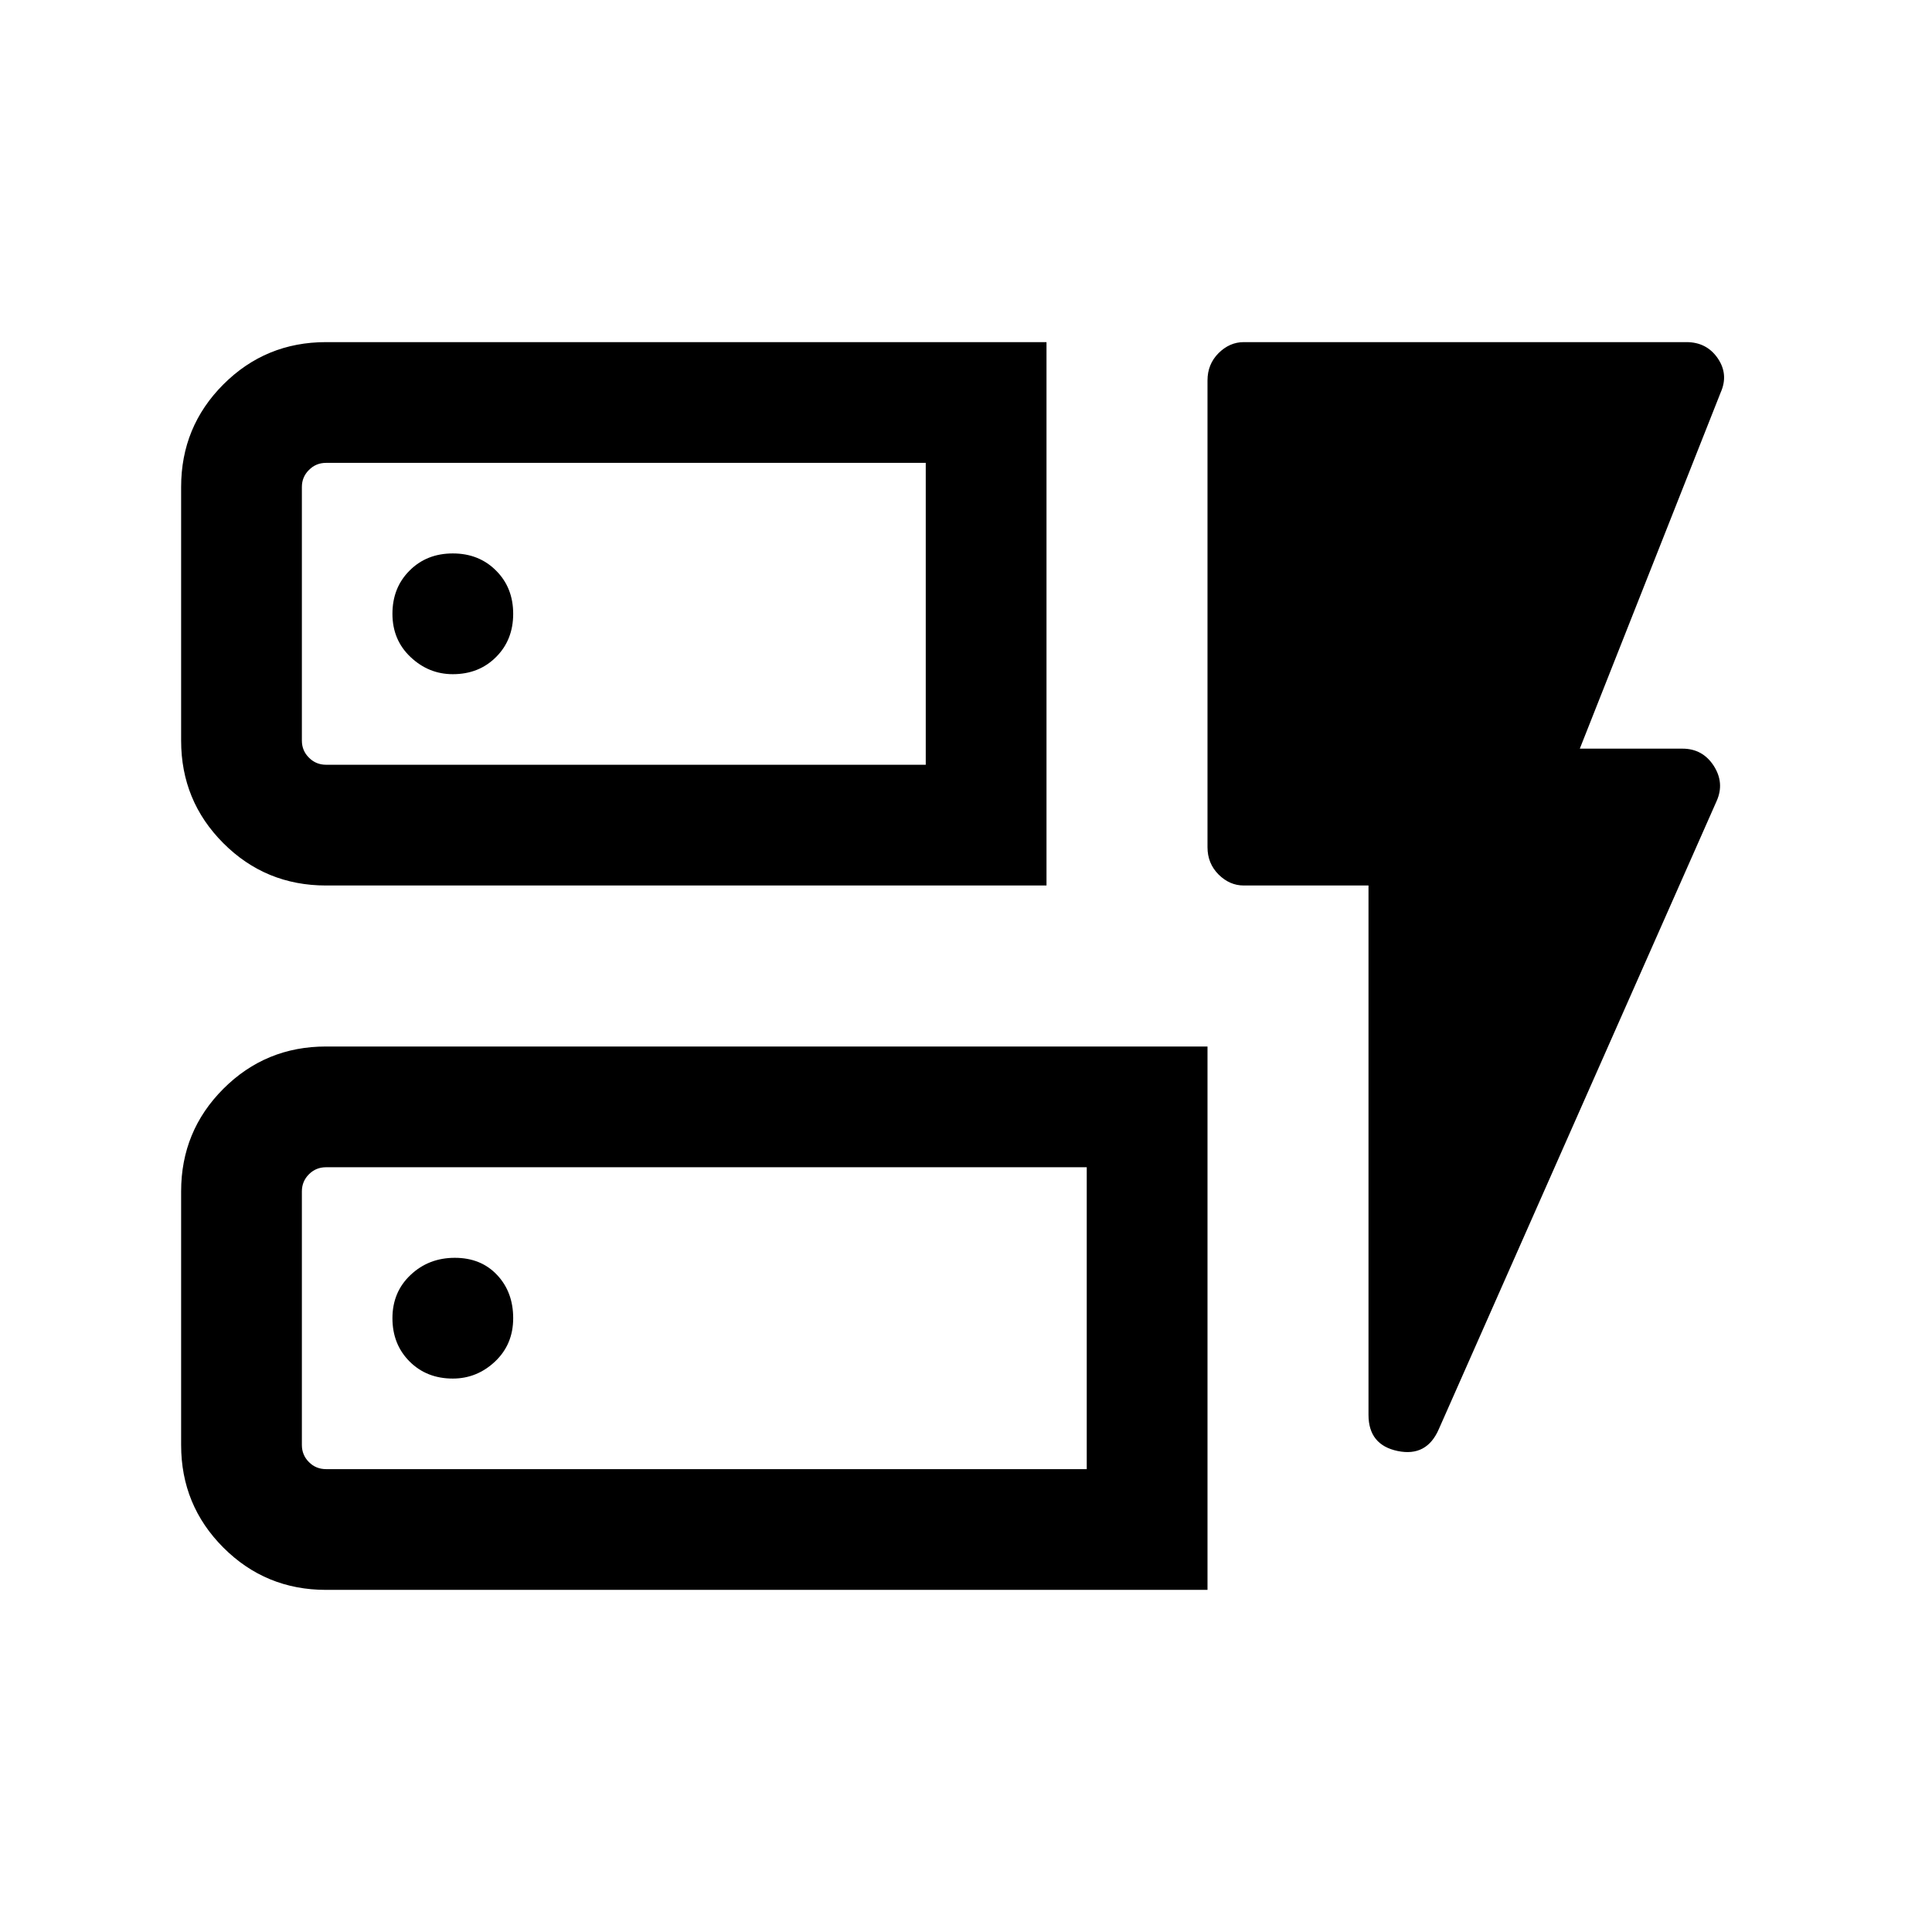 <svg xmlns="http://www.w3.org/2000/svg" height="24" width="24"><path d="M4.05 11Q3.3 11 2.775 10.475Q2.25 9.95 2.25 9.2V6.05Q2.25 5.3 2.775 4.775Q3.3 4.25 4.05 4.25H13V11ZM4.05 9.5H11.5V5.75H4.05Q3.925 5.75 3.838 5.838Q3.75 5.925 3.75 6.05V9.2Q3.75 9.325 3.838 9.412Q3.925 9.5 4.05 9.5ZM4.05 19.75Q3.3 19.75 2.775 19.225Q2.25 18.7 2.25 17.95V14.8Q2.25 14.05 2.775 13.525Q3.3 13 4.05 13H15V19.75ZM4.05 18.25H13.5V14.5H4.05Q3.925 14.5 3.838 14.587Q3.75 14.675 3.75 14.8V17.95Q3.75 18.075 3.838 18.163Q3.925 18.25 4.05 18.25ZM17.875 17.75Q17.725 18.1 17.363 18.025Q17 17.95 17 17.575V11H15.45Q15.275 11 15.137 10.863Q15 10.725 15 10.525V4.725Q15 4.525 15.137 4.387Q15.275 4.25 15.45 4.25H20.95Q21.2 4.25 21.338 4.45Q21.475 4.65 21.375 4.875L19.625 9.3H20.9Q21.15 9.3 21.288 9.512Q21.425 9.725 21.325 9.95ZM5.625 17.125Q5.925 17.125 6.15 16.913Q6.375 16.7 6.375 16.375Q6.375 16.05 6.175 15.838Q5.975 15.625 5.65 15.625Q5.325 15.625 5.1 15.838Q4.875 16.05 4.875 16.375Q4.875 16.7 5.088 16.913Q5.3 17.125 5.625 17.125ZM5.625 8.375Q5.95 8.375 6.162 8.162Q6.375 7.95 6.375 7.625Q6.375 7.3 6.162 7.088Q5.95 6.875 5.625 6.875Q5.3 6.875 5.088 7.088Q4.875 7.3 4.875 7.625Q4.875 7.95 5.1 8.162Q5.325 8.375 5.625 8.375ZM3.75 9.5Q3.75 9.5 3.75 9.412Q3.75 9.325 3.75 9.2V6.05Q3.75 5.925 3.75 5.838Q3.75 5.75 3.75 5.75V9.5ZM3.75 18.25Q3.75 18.25 3.75 18.163Q3.75 18.075 3.75 17.95V14.8Q3.75 14.675 3.75 14.587Q3.75 14.5 3.75 14.5V18.25Z"/></svg>